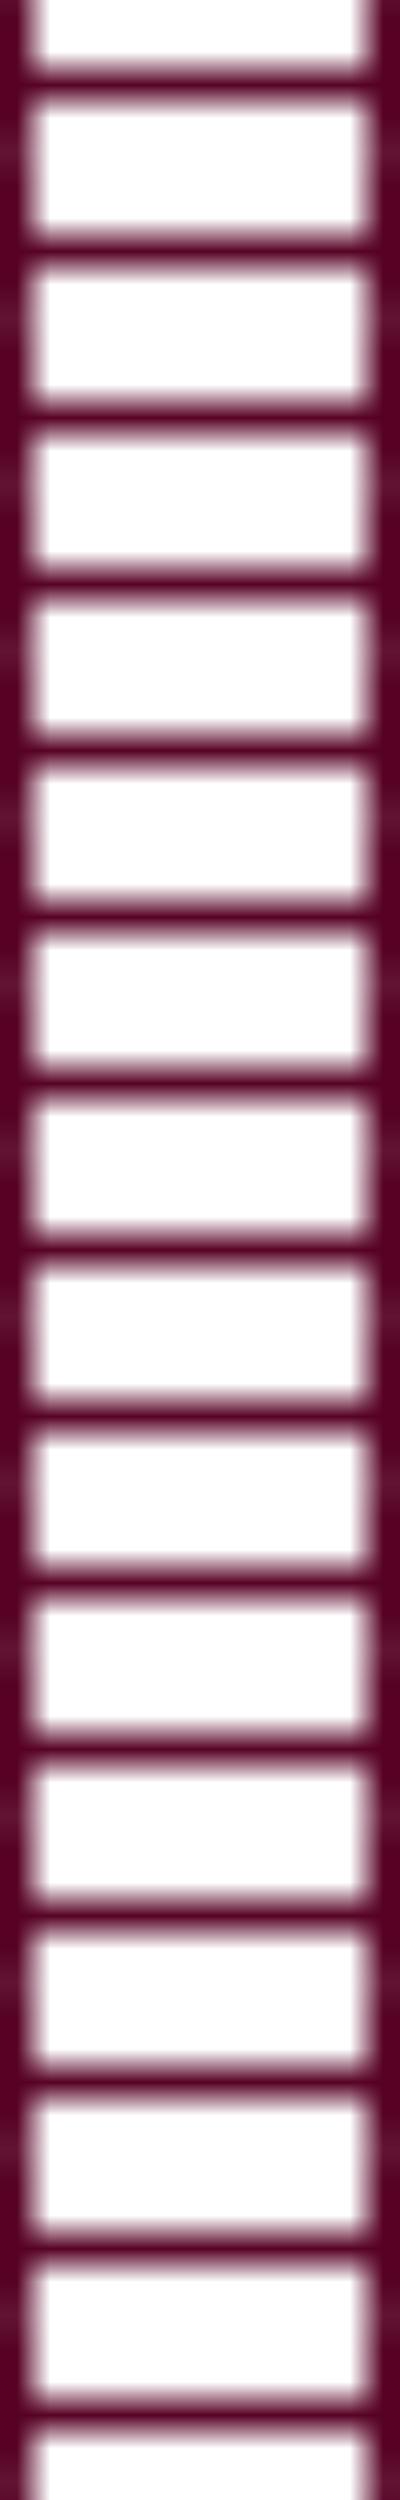 <svg width="12" height="75"
  xmlns="http://www.w3.org/2000/svg">
  <defs>
    <pattern id="tracks" x="0" y="0" width="1" height=".066" patternUnits="objectBoundingBox">
      <rect x="0" y="0" width="1" height="5" fill="rgb(87, 2, 37)" />
      <rect x="11" y="0" width="1" height="5" fill="rgb(87, 2, 37)" />
      <rect x="1" y="2" width="10" height="1" fill="rgb(87, 2, 37)" />
    </pattern>
  </defs>
  <rect width="100%" height="100%" fill="url(#tracks)" />
</svg>
